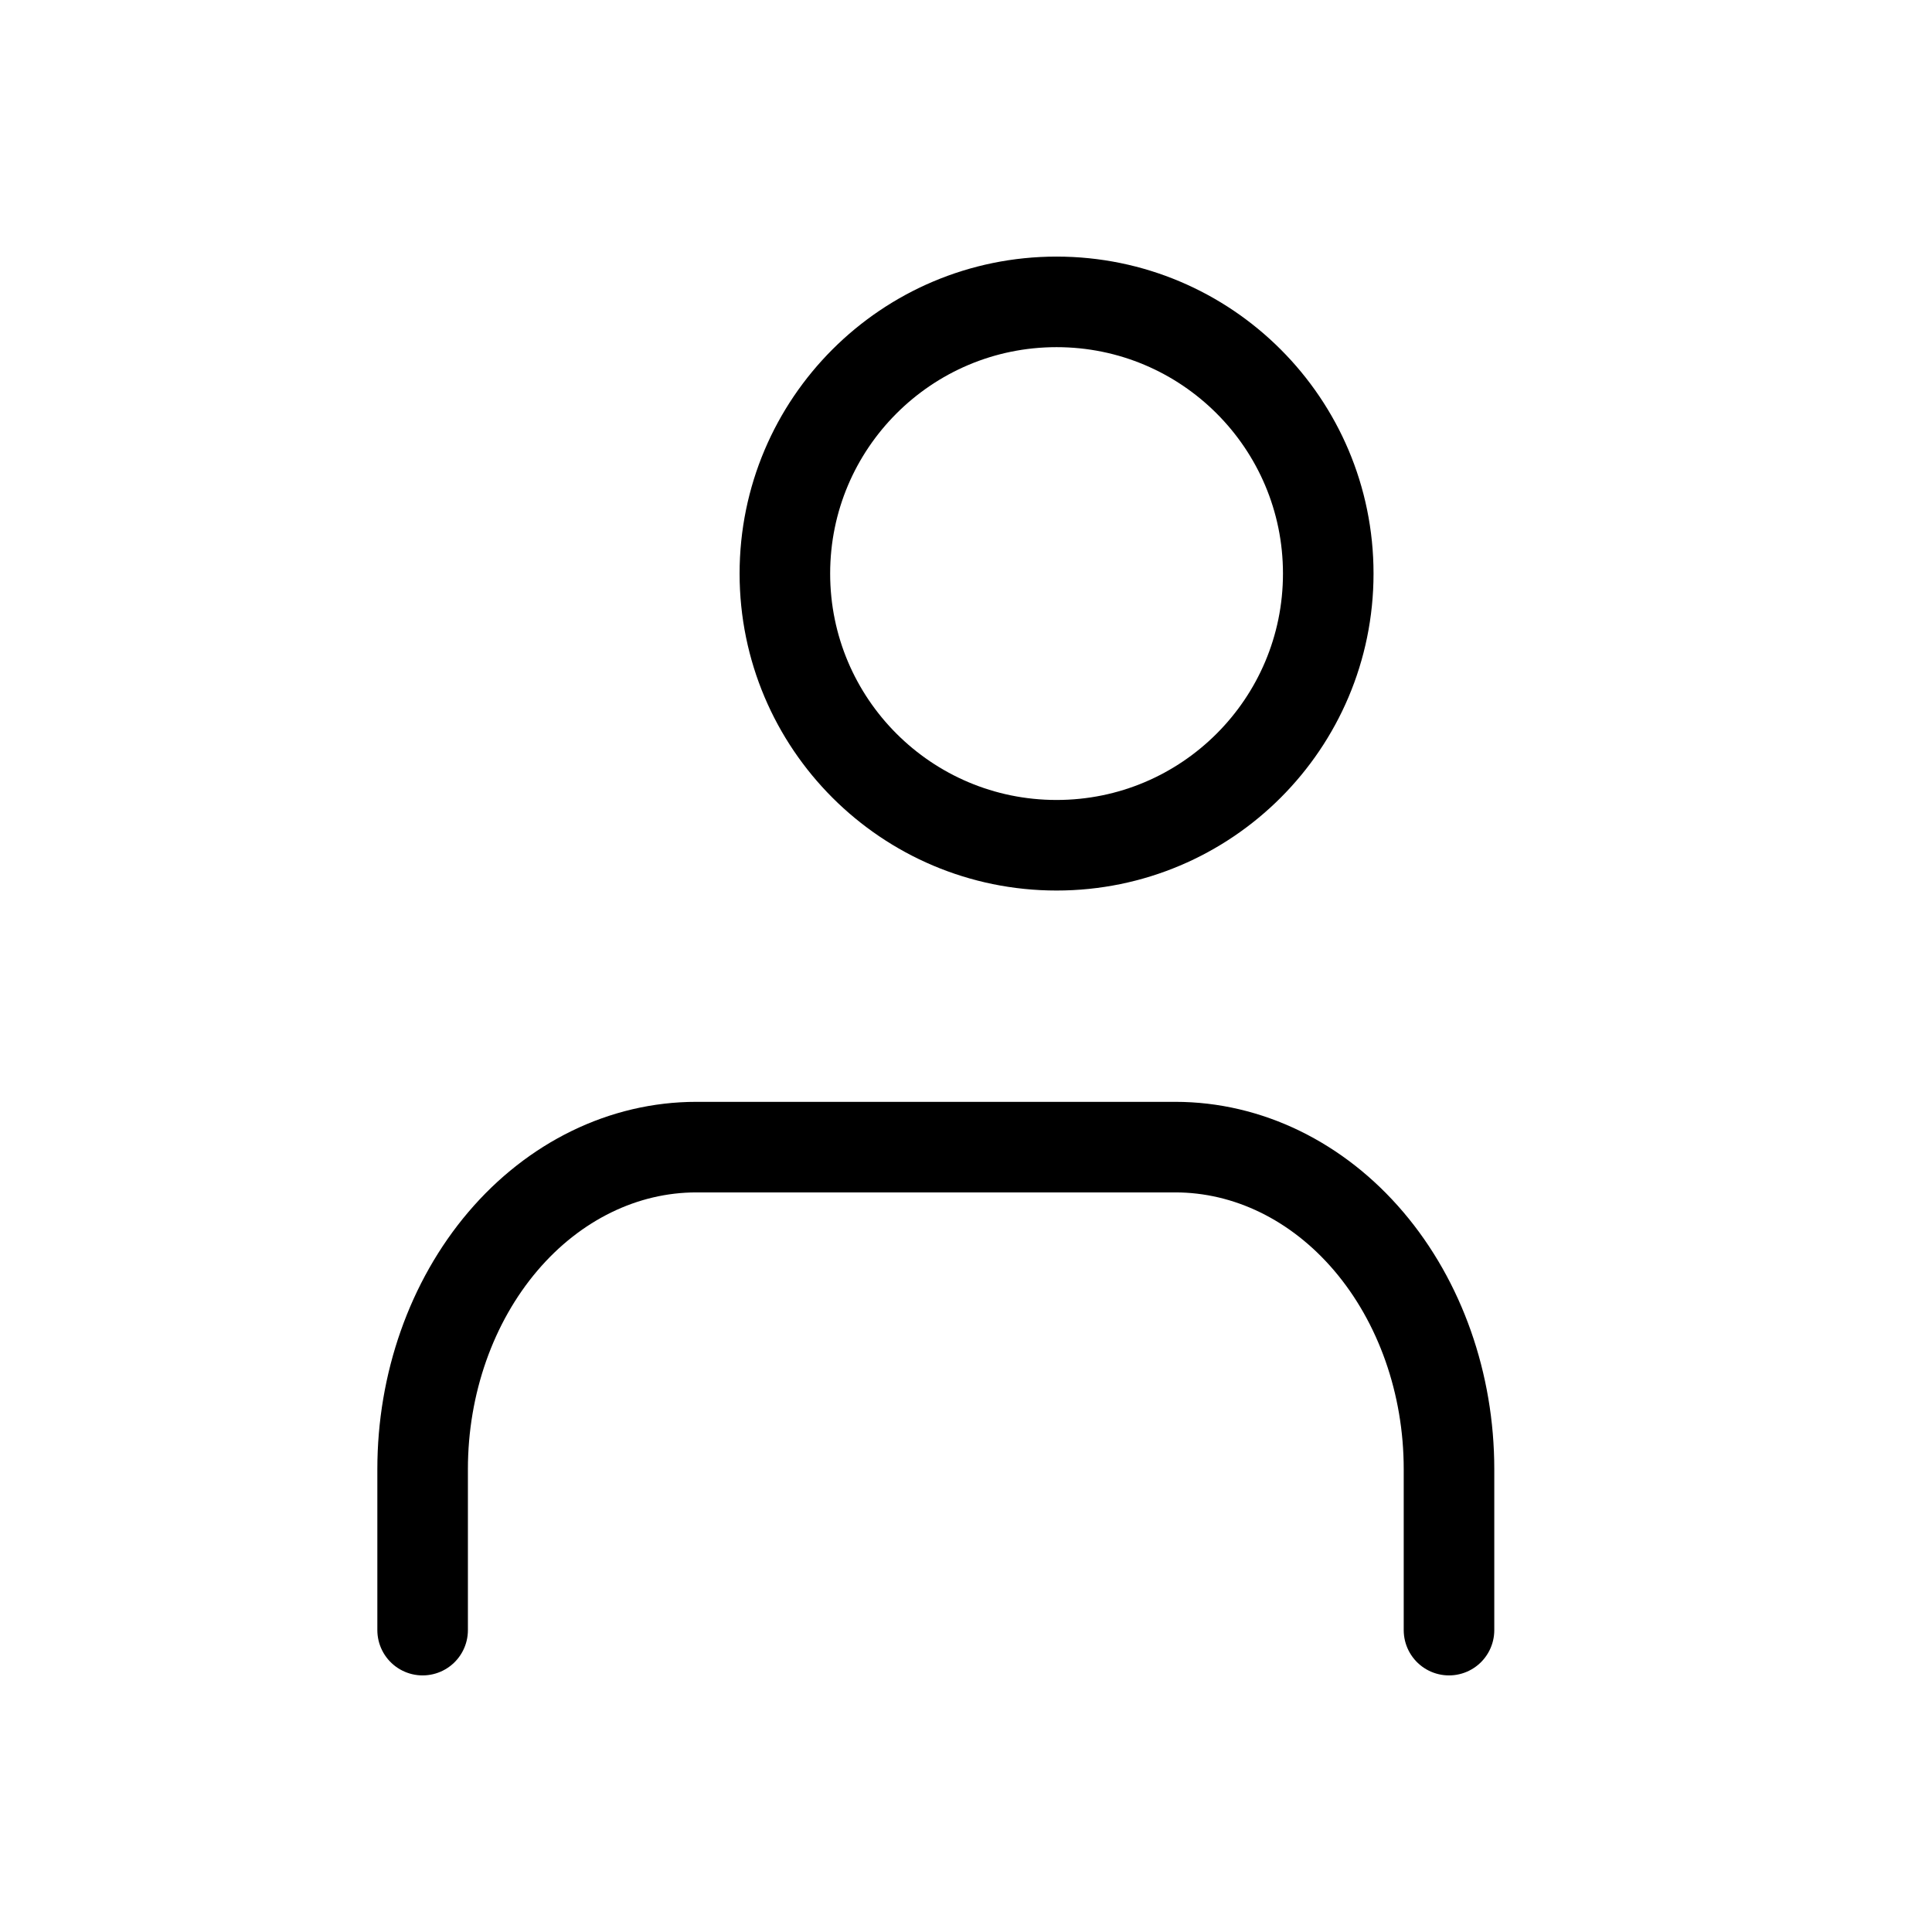 <svg width="32" height="32" viewBox="0 0 32 32" fill="none" xmlns="http://www.w3.org/2000/svg">
<path d="M24 27V24.333C24 22.919 23.522 21.562 22.672 20.562C21.822 19.562 20.669 19 19.467 19H11.533C10.331 19 9.178 19.562 8.328 20.562C7.478 21.562 7 22.919 7 24.333V27" stroke="black" stroke-width="1.5" stroke-linecap="round" stroke-linejoin="round"/>
<path d="M17.5 14C19.985 14 22 11.985 22 9.5C22 7.015 19.985 5 17.5 5C15.015 5 13 7.015 13 9.5C13 11.985 15.015 14 17.5 14Z" stroke="black" stroke-width="1.5" stroke-linecap="round" stroke-linejoin="round"/>
</svg>